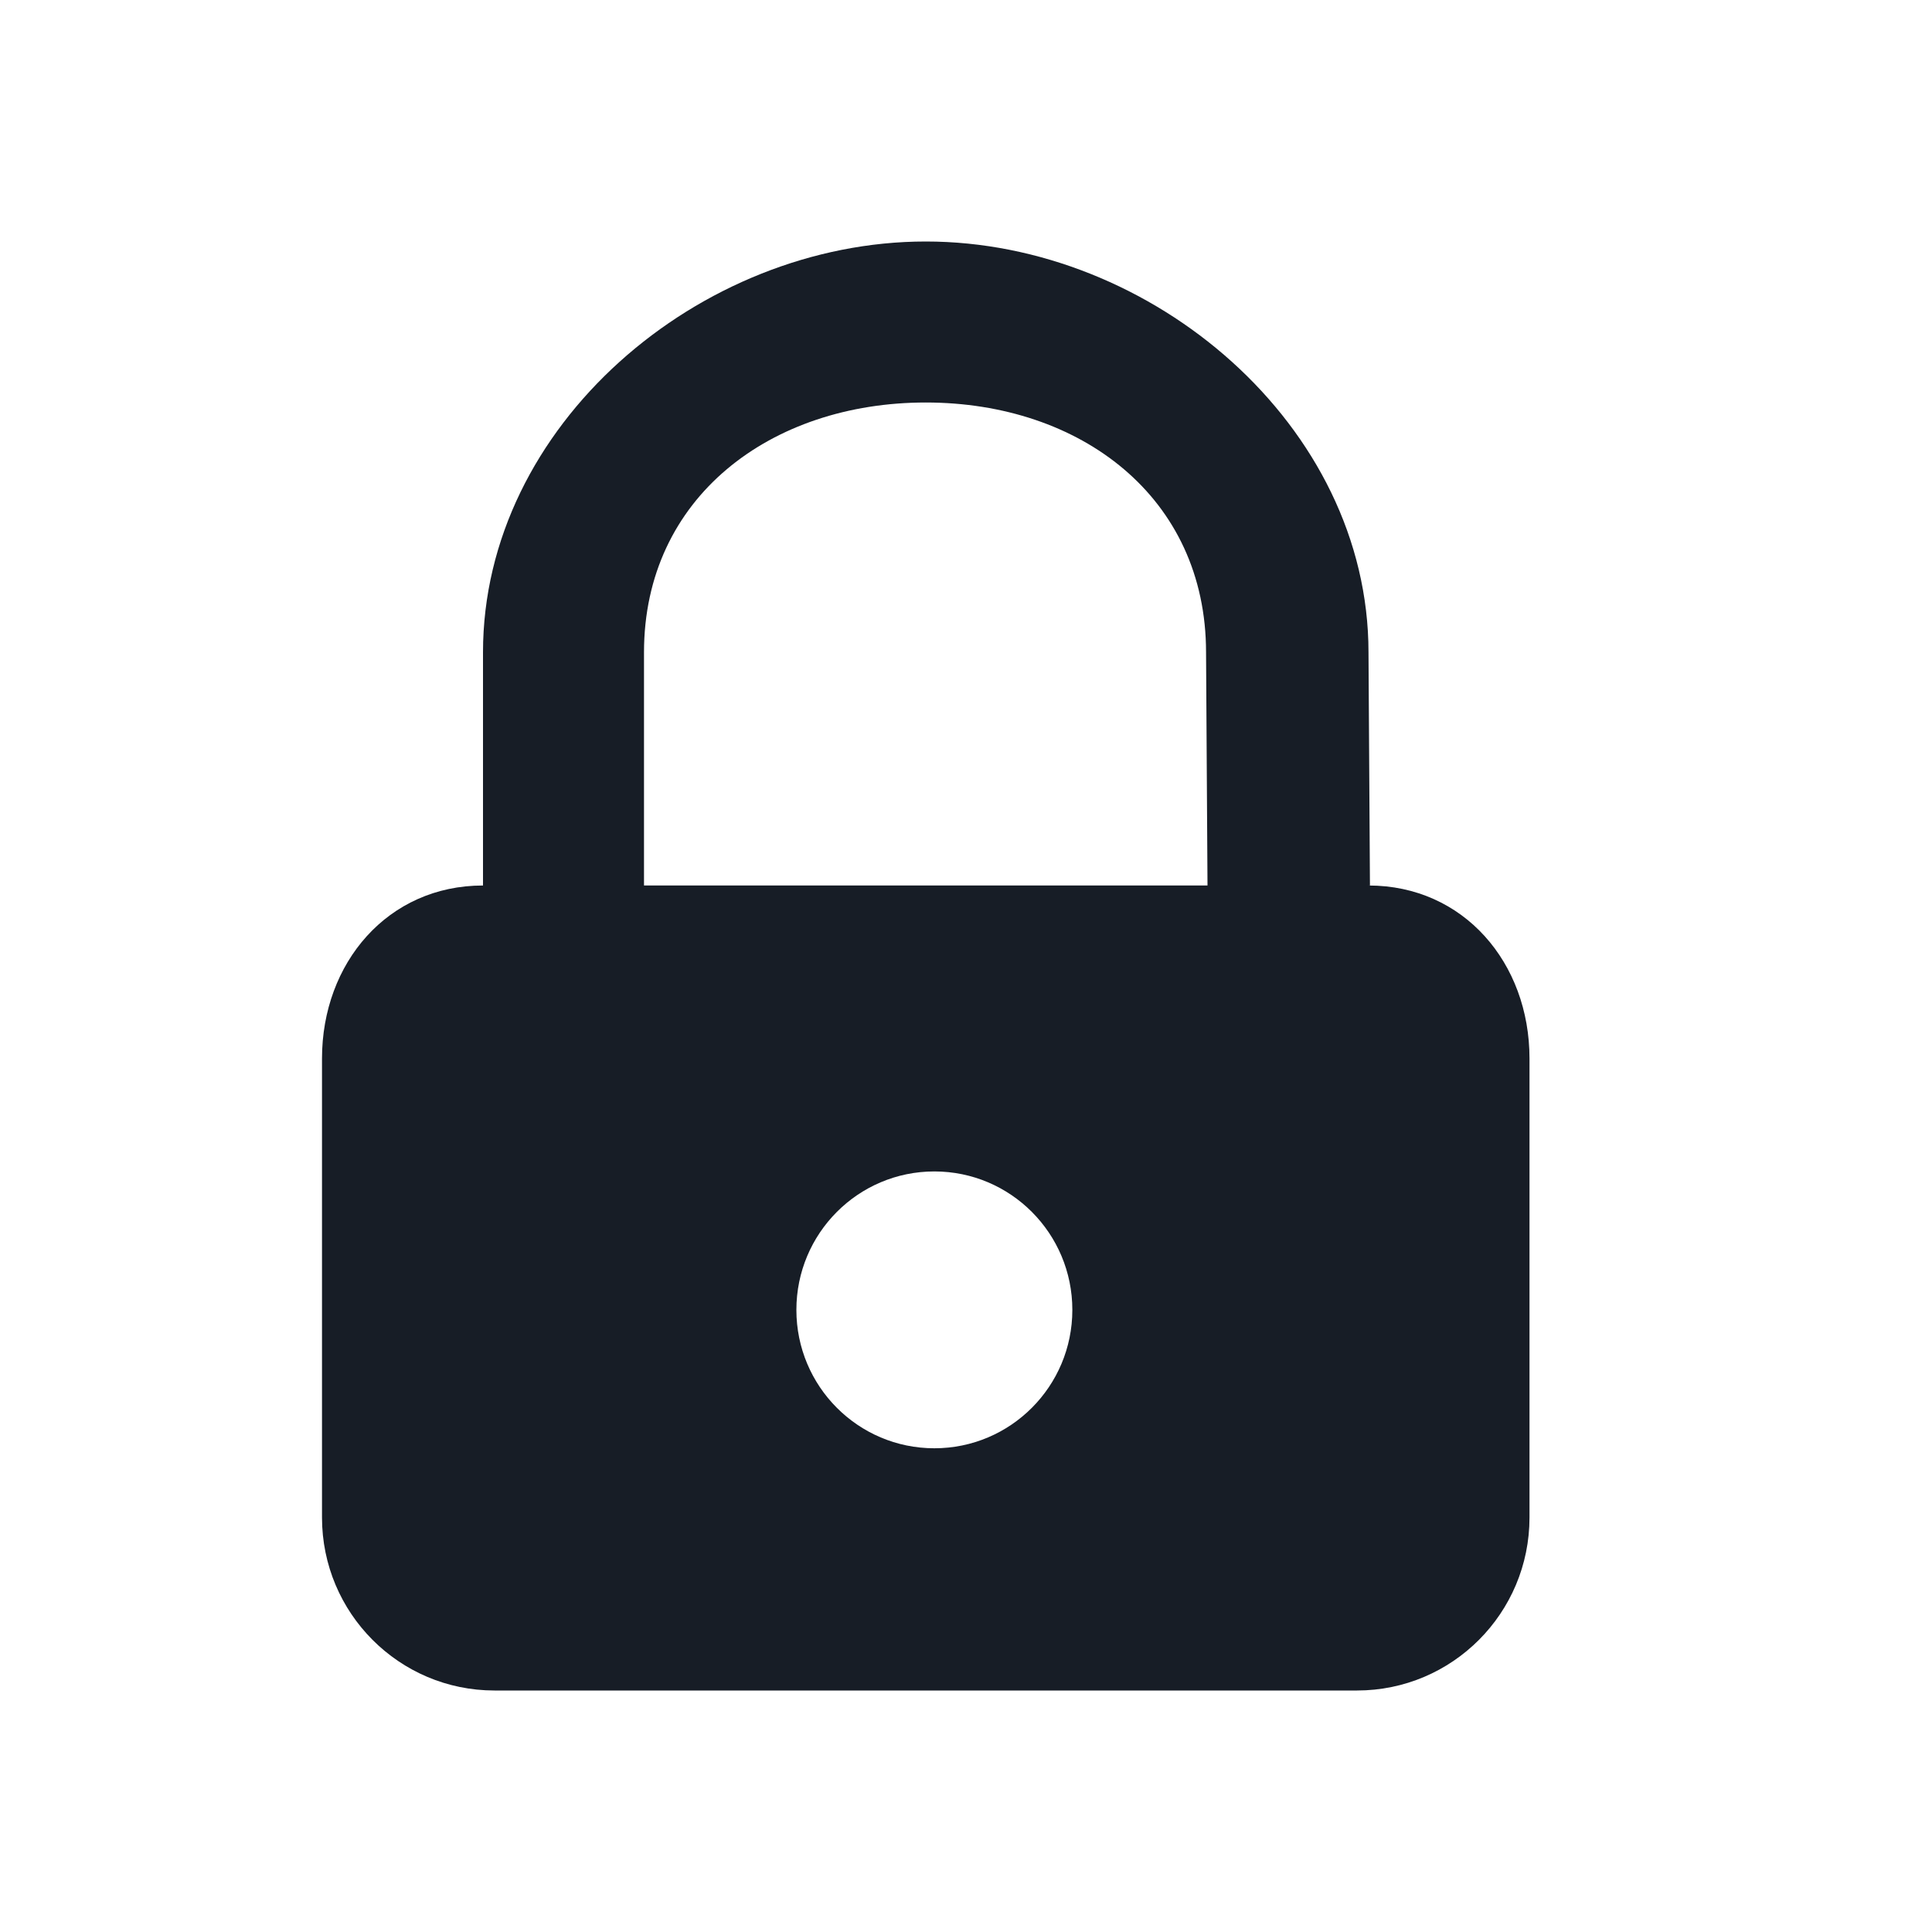 <svg viewBox="0 0 24 24" width="24" height="24"  fill="none" xmlns="http://www.w3.org/2000/svg">
<path fill-rule="evenodd" clip-rule="evenodd" d="M8 11V8.104C8 6.176 9.577 5 11.5 5C13.423 5 14.982 6.176 14.982 8.104L15 11H17.018L17 8.104C17 5.285 14.311 3 11.5 3C8.689 3 6 5.285 6 8.104L6 11C4.817 11 4 11.962 4 13.149V18.851C4 20.038 4.959 21 6.143 21H16.857C18.041 21 19 20.038 19 18.851V13.149C19 11.962 18.183 11 17 11H8ZM13.321 16.272C13.321 17.221 12.554 17.991 11.607 17.991C10.66 17.991 9.893 17.221 9.893 16.272C9.893 15.322 10.66 14.552 11.607 14.552C12.554 14.552 13.321 15.322 13.321 16.272Z" fill="#171D26"/>
</svg>
